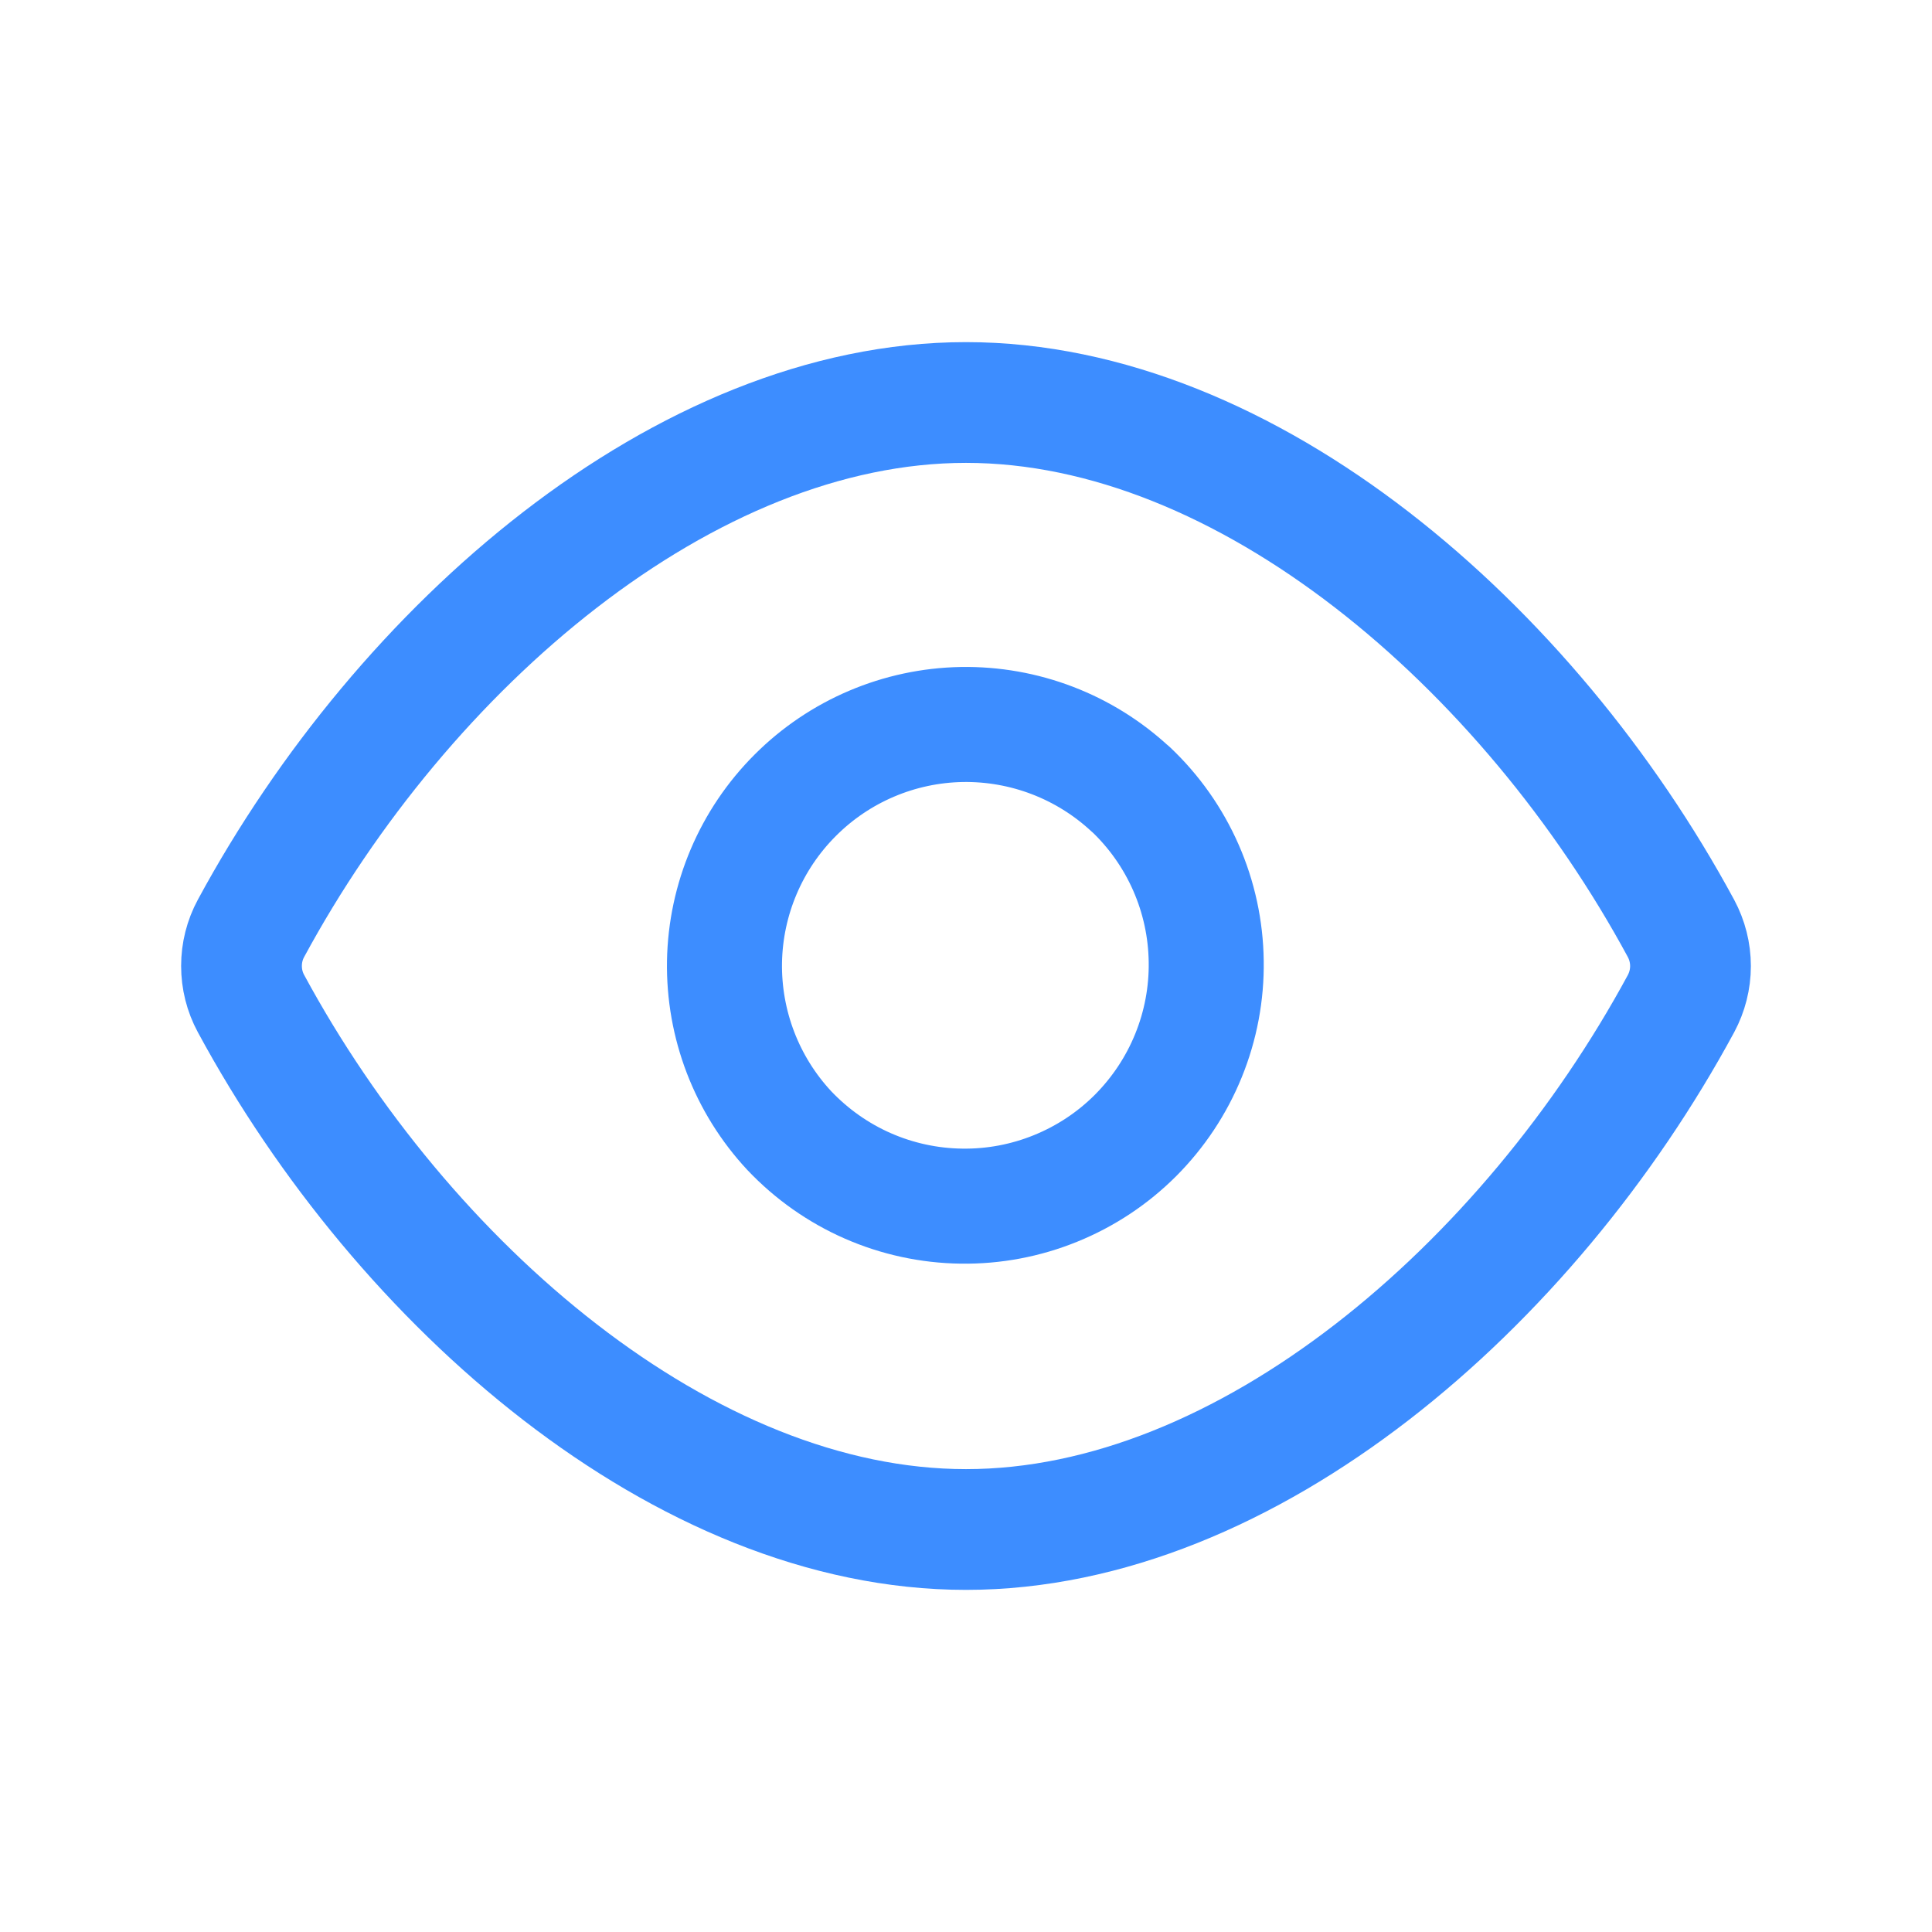 <svg width="24" height="24" viewBox="0 0 24 24" fill="none" xmlns="http://www.w3.org/2000/svg">
<path d="M3.118 12.467C3.04 12.323 3 12.163 3 11.999C3 11.836 3.04 11.676 3.118 11.532C5.01 8.033 8.505 5 12 5C15.495 5 18.99 8.033 20.882 11.533C20.959 11.677 21 11.837 21 12.001C21 12.164 20.959 12.324 20.882 12.468C18.99 15.967 15.495 19 12 19C8.505 19 5.01 15.967 3.118 12.467V12.467Z" stroke="#3D8DFF" stroke-width="1.5" stroke-linecap="round" stroke-linejoin="round"/>
<path d="M14.046 9.804C14.338 10.08 14.571 10.411 14.732 10.778C14.893 11.145 14.979 11.541 14.984 11.942C14.99 12.343 14.915 12.741 14.764 13.112C14.613 13.484 14.389 13.821 14.106 14.105C13.822 14.389 13.485 14.612 13.113 14.763C12.742 14.914 12.344 14.989 11.943 14.983C11.542 14.978 11.146 14.892 10.779 14.731C10.412 14.57 10.081 14.336 9.805 14.045C9.275 13.476 8.987 12.724 9 11.947C9.014 11.17 9.329 10.428 9.879 9.879C10.428 9.329 11.17 9.014 11.947 9C12.724 8.987 13.476 9.275 14.045 9.805" stroke="#3D8DFF" stroke-width="1.429" stroke-linecap="round" stroke-linejoin="round"/>
</svg>
